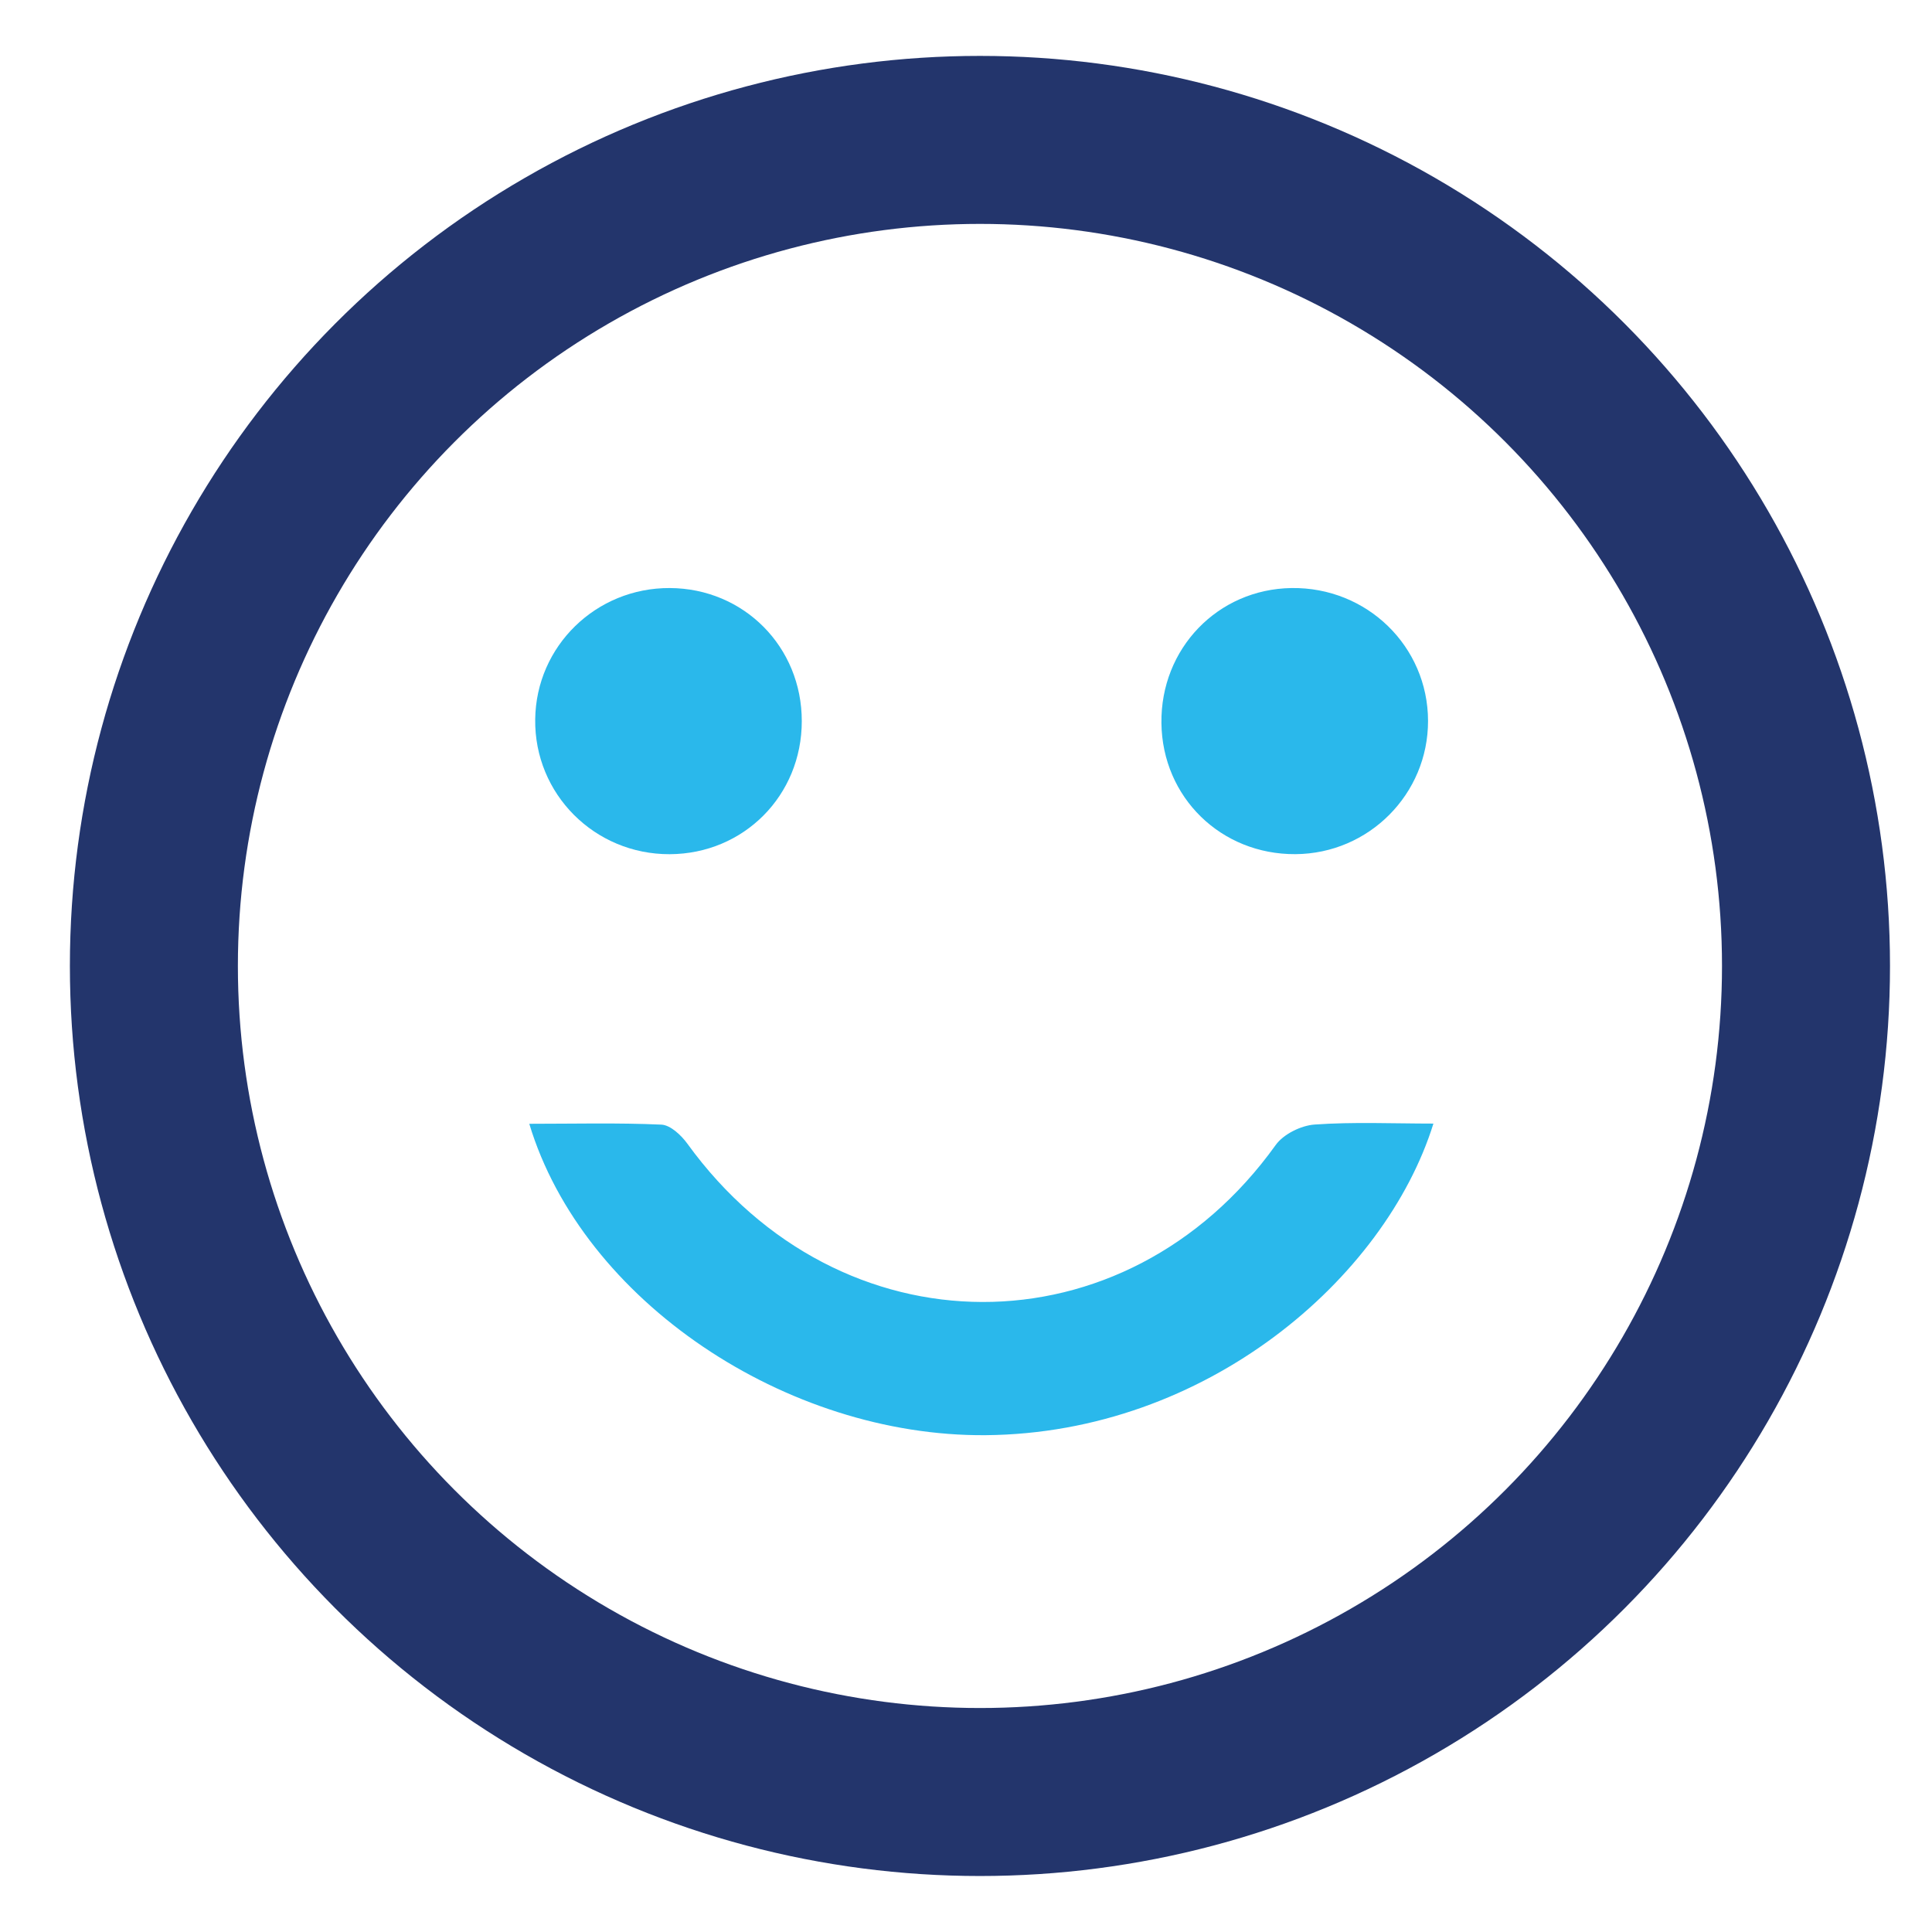 <?xml version="1.0" encoding="utf-8"?>
<!-- Generator: Adobe Illustrator 16.0.0, SVG Export Plug-In . SVG Version: 6.00 Build 0)  -->
<!DOCTYPE svg PUBLIC "-//W3C//DTD SVG 1.1//EN" "http://www.w3.org/Graphics/SVG/1.1/DTD/svg11.dtd">
<svg version="1.1" id="Layer_1" xmlns="http://www.w3.org/2000/svg" xmlns:xlink="http://www.w3.org/1999/xlink" x="0px" y="0px"
	 width="46px" height="46px" viewBox="0 0 46 46" enable-background="new 0 0 46 46" xml:space="preserve">
<g>
	<g>
		<path fill-rule="evenodd" clip-rule="evenodd" fill="#23356D" stroke="#23356C" stroke-width="0.25" stroke-miterlimit="10" d="
			M-145.82-17.69c0,0.534,0,1.068,0,1.602c-0.505,0.791-0.958,1.648-1.524,2.362C-155.905-2.93-164.477,7.852-173.06,18.62
			c-0.567,0.712-1.249,1.282-1.878,1.917c-0.424,0-0.849,0-1.274,0c-0.356-0.274-0.765-0.479-1.061-0.834
			c-1.202-1.446-2.384-2.918-3.53-4.434c-0.16-0.212-0.175-0.762-0.086-1.08c0.711-2.542,0.39-4.844-1.116-6.738
			c-1.505-1.896-3.338-2.3-5.354-1.396c-0.226,0.102-0.618,0.19-0.728,0.042c-1.462-1.952-2.887-3.948-4.321-5.934
			c0-0.534,0-1.068,0-1.602c0.505-0.791,0.958-1.648,1.524-2.362c8.561-10.796,17.132-21.578,25.715-32.346
			c0.568-0.712,1.25-1.282,1.878-1.917c0.424,0,0.849,0,1.274,0c0.356,0.274,0.765,0.479,1.061,0.834
			c1.202,1.445,2.384,2.918,3.529,4.434c0.161,0.211,0.176,0.761,0.087,1.079c-0.709,2.543-0.387,4.846,1.117,6.738
			c1.504,1.893,3.337,2.305,5.354,1.396c0.226-0.102,0.618-0.189,0.728-0.042C-148.679-21.671-147.254-19.676-145.82-17.69z
			 M-165.507-29.098c-6.71,8.442-13.392,16.848-20.002,25.163c4.172,5.241,8.411,10.566,12.518,15.725
			c6.634-8.34,13.332-16.76,19.992-25.132C-157.133-18.549-161.353-23.863-165.507-29.098z"/>
	</g>
	<path fill-rule="evenodd" clip-rule="evenodd" fill="#2AB8EB" d="M-172.905,6.652c-2.823-3.558-5.69-7.173-8.459-10.664
		c5.338-6.721,10.698-13.468,16.018-20.166c2.767,3.479,5.655,7.114,8.481,10.668C-162.173-6.836-167.523-0.111-172.905,6.652z"/>
</g>
<path fill-rule="evenodd" clip-rule="evenodd" fill="#2AB8EB" d="M34.129,26.752c-1.145,3.679-5.398,7.375-10.662,7.419
	c-4.744,0.037-9.592-3.195-10.865-7.414c1.067,0,2.109-0.027,3.148,0.02c0.215,0.012,0.471,0.253,0.617,0.455
	c3.633,5.014,10.428,5.023,14.006,0.031c0.184-0.258,0.602-0.465,0.926-0.488C32.23,26.709,33.17,26.752,34.129,26.752z"/>
<path fill-rule="evenodd" clip-rule="evenodd" fill="#2AB8EB" d="M19.09,17.171c0,1.77-1.381,3.16-3.145,3.167
	c-1.789,0.006-3.226-1.435-3.202-3.212c0.021-1.742,1.448-3.133,3.204-3.125C17.711,14.009,19.092,15.401,19.09,17.171z"/>
<path fill-rule="evenodd" clip-rule="evenodd" fill="#2AB8EB" d="M30.844,20.337c-1.773,0.011-3.17-1.354-3.191-3.12
	c-0.023-1.774,1.34-3.19,3.096-3.216c1.795-0.026,3.248,1.386,3.252,3.162C34.004,18.906,32.592,20.326,30.844,20.337z"/>
<circle fill-rule="evenodd" clip-rule="evenodd" fill="none" stroke="#23356C" stroke-width="4" stroke-miterlimit="10" cx="23.332" cy="22.999" r="19.668"/>
<g>
	<g>
		<path fill-rule="evenodd" clip-rule="evenodd" fill="#23356D" d="M238.408-148.871c0,0.381,0,0.762,0,1.143
			c-0.454,0.564-0.859,1.176-1.368,1.686c-7.684,7.705-15.377,15.397-23.082,23.082c-0.51,0.508-1.121,0.914-1.686,1.368
			c-0.38,0-0.761,0-1.143,0c-0.32-0.196-0.688-0.342-0.952-0.595c-1.079-1.032-2.141-2.083-3.169-3.165
			c-0.144-0.151-0.157-0.544-0.077-0.771c0.639-1.813,0.35-3.455-1.002-4.808c-1.351-1.352-2.996-1.64-4.806-0.995
			c-0.202,0.072-0.554,0.137-0.653,0.03c-1.313-1.394-2.591-2.818-3.879-4.234c0-0.381,0-0.763,0-1.144
			c0.453-0.564,0.859-1.176,1.369-1.686c7.683-7.704,15.377-15.398,23.08-23.081c0.51-0.508,1.122-0.915,1.686-1.369
			c0.381,0,0.763,0,1.144,0c0.32,0.195,0.688,0.342,0.952,0.596c1.078,1.031,2.14,2.083,3.168,3.164
			c0.144,0.151,0.157,0.543,0.079,0.77c-0.638,1.814-0.349,3.458,1.001,4.809c1.35,1.351,2.995,1.645,4.807,0.996
			c0.202-0.073,0.555-0.135,0.653-0.03C235.843-151.711,237.121-150.287,238.408-148.871z M220.738-157.011
			c-6.024,6.024-12.021,12.022-17.953,17.956c3.744,3.74,7.549,7.54,11.234,11.222c5.955-5.951,11.967-11.959,17.944-17.934
			C228.253-149.483,224.468-153.275,220.738-157.011z"/>
	</g>
	<path fill-rule="evenodd" clip-rule="evenodd" fill="#2AB8EB" d="M214.098-131.501c-2.533-2.539-5.107-5.118-7.593-7.609
		c4.792-4.795,9.603-9.61,14.377-14.389c2.483,2.482,5.078,5.077,7.614,7.613C223.729-141.125,218.928-136.327,214.098-131.501z"/>
</g>
<g>
	<g>
		<path fill-rule="evenodd" clip-rule="evenodd" fill="#23356D" d="M67.215,5.032c6.441-2.79,11.451-5.035,16.534-7.102
			c1.045-0.426,2.526-0.605,3.52-0.199c5.222,2.142,10.35,4.507,17.017,7.46c-0.669,5.627-0.971,12.875-2.519,19.845
			c-1.61,7.25-7.047,11.782-13.81,14.485c-1.375,0.549-3.354,0.516-4.732-0.041c-7.727-3.127-13.018-8.739-14.504-16.99
			C67.624,16.403,67.619,10.118,67.215,5.032z"/>
	</g>
	<polygon fill-rule="evenodd" clip-rule="evenodd" fill="#2AB8EB" points="75.915,20.531 83.877,28.535 96.211,13.634 
		94.415,11.195 84.076,23.509 78.009,17.715 	"/>
</g>
</svg>

